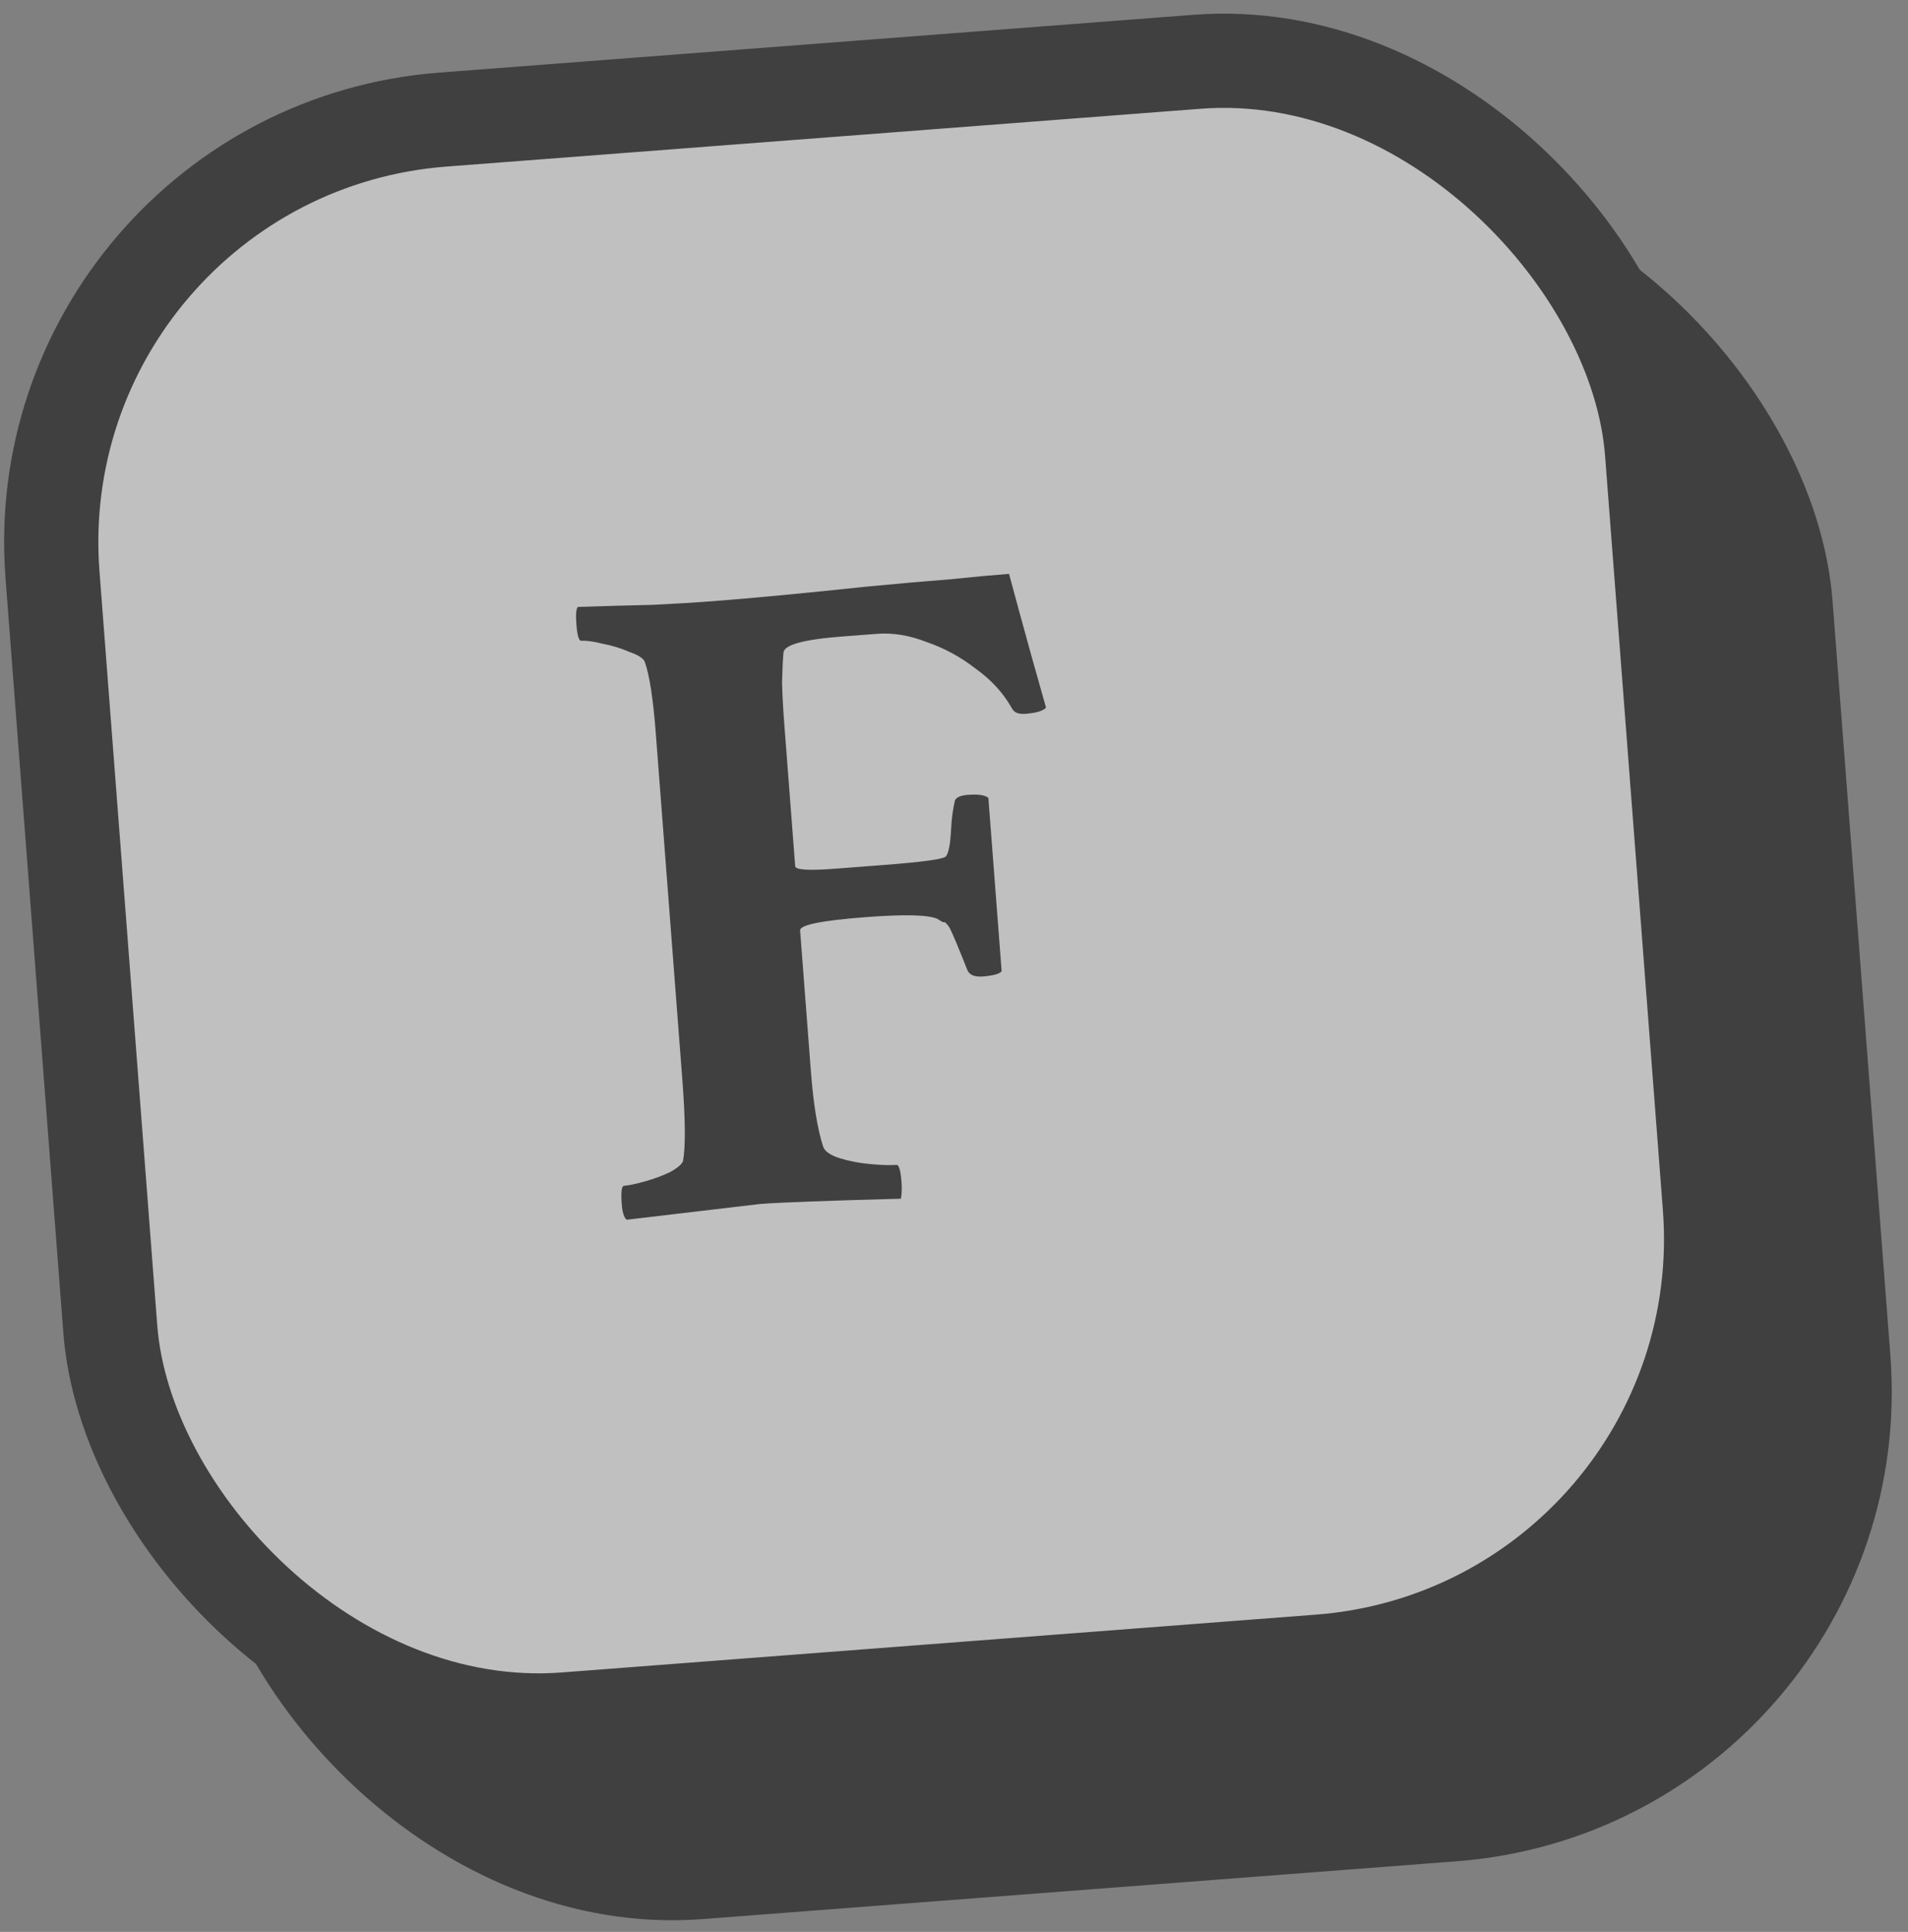 <svg width="81" height="82" viewBox="0 0 81 82" fill="none" xmlns="http://www.w3.org/2000/svg">
<rect x="0" y="0" width="81" height="82" fill="#808080" stroke="none"/>
<g opacity="0.5">
<rect x="6.523" y="12.932" width="68.105" height="68.105" rx="18" transform="rotate(-4.383 6.523 12.932)" fill="black" stroke="black" stroke-width="4"/>
<rect x="0.853" y="6.452" width="68.105" height="68.105" rx="18" transform="rotate(-4.383 0.853 6.452)" fill="white" stroke="black" stroke-width="4"/>
<path d="M26.602 51.772C26.49 51.676 26.422 51.46 26.396 51.122C26.356 50.603 26.388 50.339 26.492 50.331C26.699 50.315 26.995 50.254 27.379 50.146C27.762 50.038 28.118 49.906 28.445 49.751C28.771 49.569 28.955 49.411 28.997 49.277C29.107 48.668 29.097 47.52 28.968 45.832L27.839 31.11C27.728 29.655 27.572 28.649 27.373 28.09C27.309 27.938 27.089 27.798 26.714 27.67C26.362 27.514 25.988 27.399 25.59 27.325C25.191 27.225 24.887 27.183 24.68 27.199C24.576 27.207 24.506 26.977 24.47 26.51C24.438 26.094 24.458 25.845 24.53 25.761C25.703 25.723 26.771 25.694 27.736 25.672C28.699 25.624 29.544 25.573 30.271 25.517C31.958 25.387 34.136 25.181 36.805 24.898C38.153 24.769 39.321 24.666 40.307 24.591C41.318 24.487 42.161 24.41 42.836 24.358C42.872 24.486 43.017 25.023 43.273 25.97C43.528 26.917 43.906 28.272 44.407 30.036C44.287 30.175 43.994 30.263 43.526 30.299C43.241 30.321 43.052 30.244 42.96 30.068C42.597 29.417 42.084 28.856 41.421 28.384C40.782 27.885 40.087 27.507 39.336 27.251C38.609 26.967 37.908 26.851 37.233 26.903L35.753 27.016C34.091 27.144 33.26 27.377 33.26 27.717C33.232 28.032 33.212 28.452 33.2 28.975C33.212 29.47 33.244 30.069 33.298 30.77L33.758 36.768C33.77 36.923 34.334 36.959 35.45 36.873L37.515 36.715C39.151 36.589 40.029 36.47 40.151 36.356C40.271 36.216 40.346 35.832 40.376 35.203C40.396 34.783 40.445 34.401 40.523 34.055C40.535 33.871 40.723 33.766 41.087 33.738C41.528 33.704 41.819 33.747 41.959 33.867L42.523 41.228C42.427 41.34 42.158 41.413 41.717 41.447C41.379 41.472 41.163 41.385 41.07 41.183C40.68 40.194 40.425 39.587 40.303 39.361C40.185 39.187 40.102 39.115 40.052 39.145C40.026 39.147 39.944 39.101 39.806 39.007C39.426 38.828 38.406 38.801 36.744 38.929C34.875 39.072 33.949 39.26 33.967 39.494L34.426 45.492C34.532 46.868 34.704 47.926 34.944 48.665C35.012 48.869 35.246 49.033 35.648 49.16C36.049 49.285 36.486 49.369 36.96 49.411C37.433 49.454 37.8 49.465 38.059 49.445C38.163 49.437 38.234 49.679 38.272 50.173C38.292 50.432 38.284 50.668 38.248 50.88C35.12 50.963 33.127 51.037 32.271 51.103L26.602 51.772Z" fill="black"/>
</g>
</svg>
